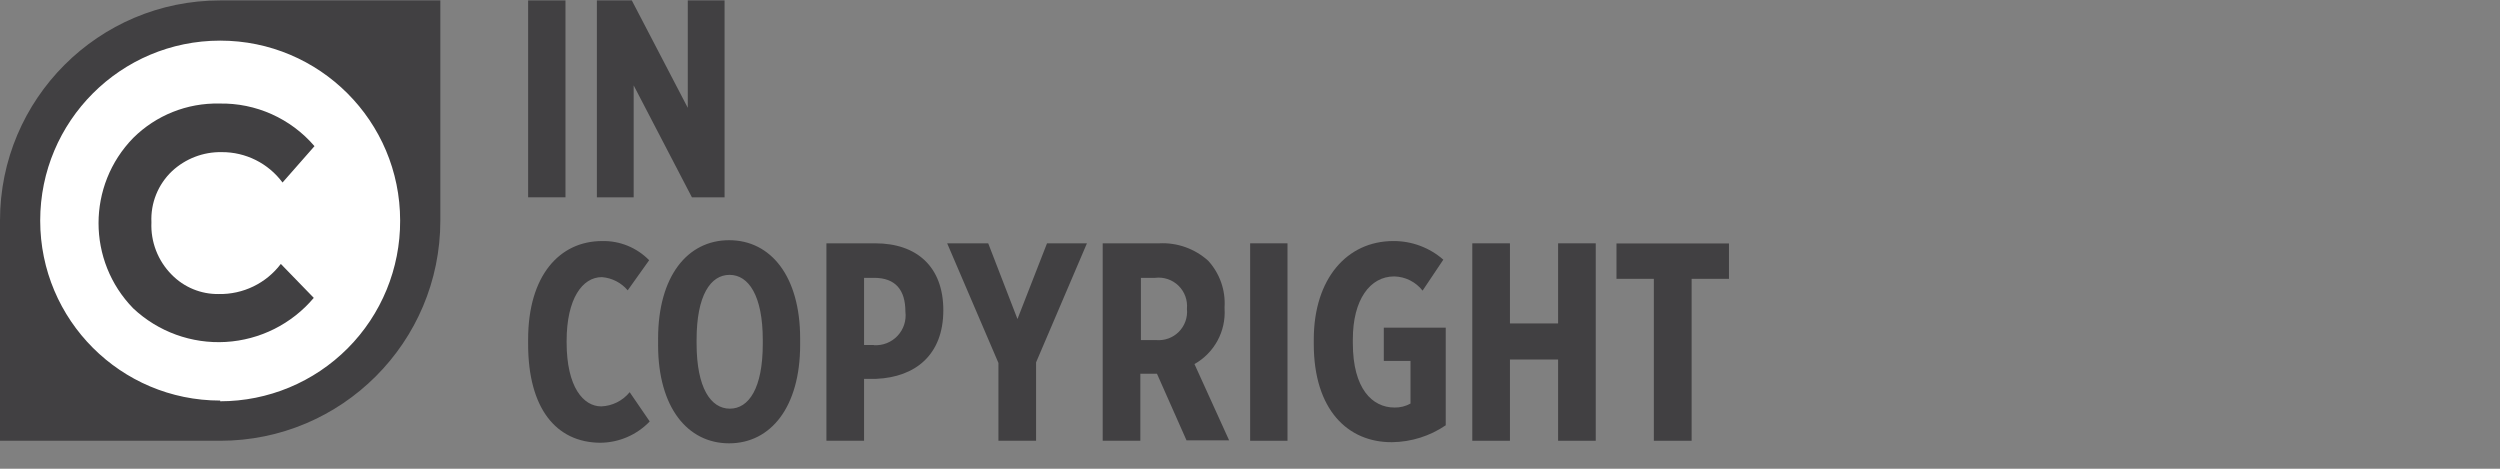 <svg xmlns="http://www.w3.org/2000/svg" width="176" height="33" viewBox="0 0 176 33">
  <rect x="0" y="0" width="176" height="33" fill="#808080" stroke="none"/>
  <g fill="none">
    <circle cx="15.43" cy="15.73" r="13.81" fill="#FFF"/>
    <path fill="#414042" d="M37.18 24.22L37.18 23.9C37.18 19.39 39.4 16.97 42.39 16.97 43.633 16.942 44.831 17.431 45.7 18.32L44.19 20.44C43.733 19.898 43.077 19.563 42.37 19.51 41 19.51 39.89 21.03 39.89 24L39.89 24.1C39.89 27.27 41.08 28.61 42.33 28.61 43.109 28.578 43.837 28.214 44.33 27.61L45.74 29.67C44.83 30.619 43.575 31.16 42.26 31.17 39.14 31.15 37.18 28.74 37.18 24.22zM46.33 24.3L46.33 23.84C46.33 19.46 48.39 16.91 51.33 16.91 54.27 16.91 56.33 19.46 56.33 23.82L56.33 24.28C56.33 28.64 54.27 31.21 51.33 31.21 48.39 31.21 46.33 28.66 46.33 24.3zM53.7 24.2L53.7 23.94C53.7 20.81 52.7 19.35 51.36 19.35 50.02 19.35 49.04 20.8 49.04 23.92L49.04 24.18C49.04 27.31 50.04 28.77 51.38 28.77 52.72 28.77 53.7 27.33 53.7 24.2zM58.17 17.13L61.62 17.13C64.51 17.13 66.41 18.75 66.41 21.84L66.41 21.84C66.41 25.01 64.41 26.55 61.7 26.67L60.83 26.67 60.83 31.03 58.18 31.03 58.18 17.13 58.17 17.13zM61.52 24.3C62.146 24.341 62.757 24.1 63.186 23.643 63.616 23.187 63.819 22.562 63.74 21.94 63.74 20.42 63.05 19.56 61.54 19.56L60.83 19.56 60.83 24.29 61.52 24.29 61.52 24.3z"/>
    <polygon fill="#414042" points="70.28 25.53 66.68 17.13 69.57 17.13 71.63 22.46 73.71 17.13 76.52 17.13 72.94 25.51 72.94 31.03 70.29 31.03 70.29 25.56"/>
    <path fill="#414042" d="M77.68,17.13 L81.6,17.13 C82.871,17.063 84.116,17.506 85.06,18.36 C85.866,19.244 86.281,20.416 86.21,21.61 L86.21,21.73 C86.311,23.329 85.487,24.845 84.09,25.63 L86.53,31 L83.53,31 L81.45,26.31 L80.28,26.31 L80.28,31.03 L77.63,31.03 L77.63,17.13 L77.68,17.13 Z M81.38,23.94 C81.977,23.997 82.569,23.783 82.992,23.357 C83.414,22.931 83.623,22.337 83.56,21.74 C83.619,21.135 83.4,20.535 82.964,20.111 C82.529,19.687 81.923,19.484 81.32,19.56 L80.32,19.56 L80.32,23.94 L81.32,23.94 L81.38,23.94 Z"/>
    <polygon fill="#414042" points="88.01 17.13 90.64 17.13 90.64 31.03 88.01 31.03"/>
    <path fill="#414042" d="M92.49,24.22 L92.49,23.9 C92.49,19.62 94.83,16.97 98.09,16.97 C99.384,16.962 100.636,17.428 101.61,18.28 L100.15,20.46 C99.667,19.844 98.933,19.476 98.15,19.46 C96.45,19.46 95.24,21.1 95.24,23.88 L95.24,24.16 C95.24,27.37 96.61,28.69 98.17,28.69 C98.565,28.7 98.955,28.603 99.3,28.41 L99.3,25.41 L97.42,25.41 L97.42,23.07 L101.78,23.07 L101.78,29.94 C100.665,30.7 99.35,31.114 98,31.13 C94.88,31.15 92.49,28.84 92.49,24.22 Z"/>
    <polygon fill="#414042" points="103.65 17.13 106.3 17.13 106.3 22.77 109.69 22.77 109.69 17.13 112.34 17.13 112.34 31.03 109.69 31.03 109.69 25.31 106.3 25.31 106.3 31.03 103.65 31.03"/>
    <polygon fill="#414042" points="116.43 19.63 113.8 19.63 113.8 17.14 121.72 17.14 121.72 19.63 119.09 19.63 119.09 31.03 116.43 31.03"/>
    <polygon fill="#414042" points="37.18 .03 39.81 .03 39.81 13.89 37.18 13.89"/>
    <polygon fill="#414042" points="42.03 .03 44.48 .03 48.42 7.59 48.42 .03 51.01 .03 51.01 13.89 48.71 13.89 44.61 6.01 44.61 13.89 42.02 13.89 42.02 .03"/>
    <path fill="#414042" d="M15.5,0.03 C6.94,0.03 0,6.97 0,15.53 L0,31.03 L15.5,31.03 C24.06,31.03 31,24.09 31,15.53 L31,0.03 L15.5,0.03 Z M15.5,28.2 C8.503,28.2 2.83,22.527 2.83,15.53 C2.83,8.533 8.503,2.86 15.5,2.86 C22.497,2.86 28.17,8.533 28.17,15.53 C28.183,18.899 26.854,22.134 24.477,24.521 C22.099,26.908 18.869,28.25 15.5,28.25 L15.5,28.2 Z"/>
    <path fill="#414042" d="M12.08,19.33 C12.951,20.225 14.152,20.72 15.4,20.7 C17.112,20.733 18.737,19.945 19.77,18.58 L22.09,20.97 C20.538,22.811 18.298,23.933 15.894,24.073 C13.49,24.213 11.135,23.358 9.38,21.71 C6.123,18.373 6.123,13.047 9.38,9.71 C10.987,8.114 13.175,7.24 15.44,7.29 C18.01,7.237 20.468,8.338 22.14,10.29 L19.89,12.85 C18.886,11.495 17.296,10.7 15.61,10.71 C14.314,10.686 13.059,11.166 12.11,12.05 C11.126,12.982 10.597,14.296 10.66,15.65 C10.599,17.021 11.114,18.355 12.08,19.33 L12.08,19.33 Z"/>
  </g>
</svg>
